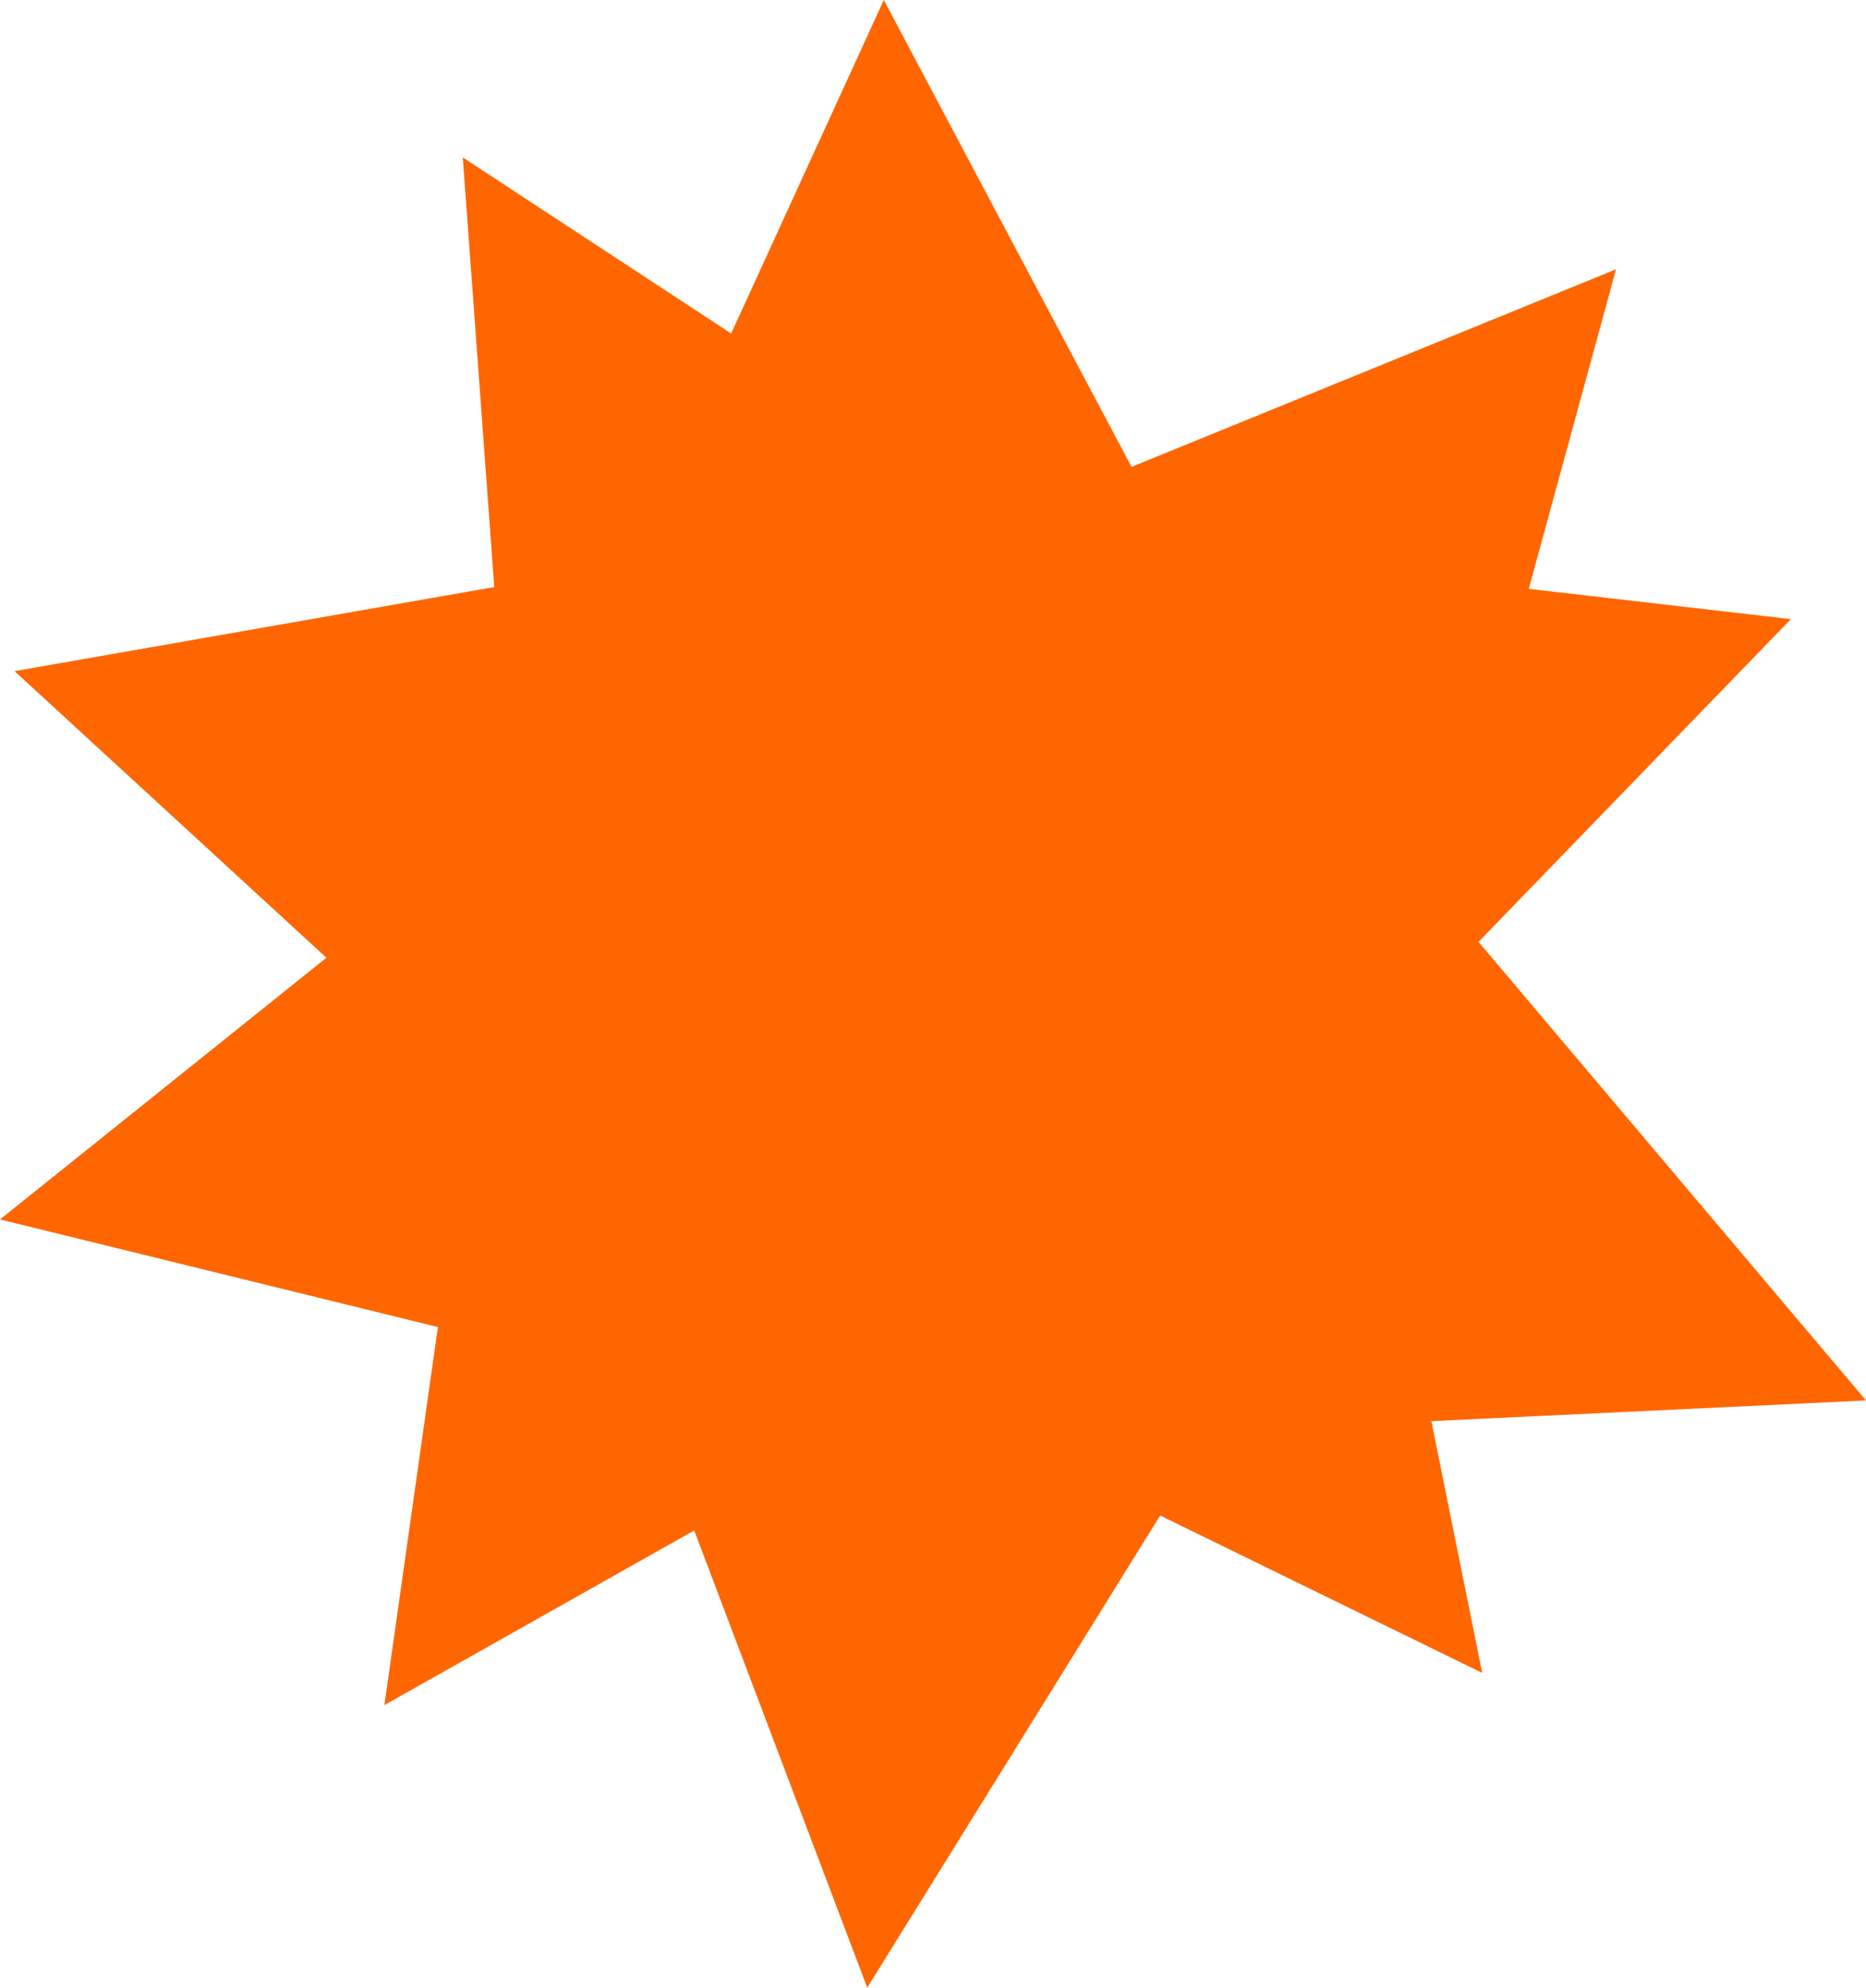 <?xml version="1.0" encoding="UTF-8" standalone="no"?>
<svg
   xmlns:dc="http://purl.org/dc/elements/1.1/"
   xmlns:cc="http://creativecommons.org/ns#"
   xmlns:rdf="http://www.w3.org/1999/02/22-rdf-syntax-ns#"
   xmlns:svg="http://www.w3.org/2000/svg"
   xmlns="http://www.w3.org/2000/svg"
   xmlns:sodipodi="http://sodipodi.sourceforge.net/DTD/sodipodi-0.dtd"
   xmlns:inkscape="http://www.inkscape.org/namespaces/inkscape"
   sodipodi:docname="explosion.svg"
   width="192.68mm"
   height="205.285mm"
   viewBox="0 0 192.68 205.285"
   version="1.1"
   id="svg508"
   inkscape:version="1.1-dev (ddb55ca, 2020-02-02)">
  <defs
     id="defs502" />
  <sodipodi:namedview
     fit-margin-bottom="0"
     fit-margin-right="0"
     fit-margin-left="0"
     fit-margin-top="0"
     id="base"
     pagecolor="#ffffff"
     bordercolor="#666666"
     borderopacity="1.0"
     inkscape:pageopacity="0.0"
     inkscape:pageshadow="2"
     inkscape:zoom="0.35"
     inkscape:cx="401.31086"
     inkscape:cy="264.45132"
     inkscape:document-units="mm"
     inkscape:current-layer="layer1"
     showgrid="false"
     inkscape:window-width="1251"
     inkscape:window-height="686"
     inkscape:window-x="50"
     inkscape:window-y="0"
     inkscape:window-maximized="0" />
  <g
     transform="translate(0.347,-78.197)"
     inkscape:label="Layer 1"
     inkscape:groupmode="layer"
     id="layer1">
    <g
       style="fill:#ff6600"
       id="g563">
      <path
         inkscape:transform-center-y="6.784866"
         inkscape:transform-center-x="3.0368284"
         d="m 89.202,283.482 -23.918,-63.21 -65.631,-16.131 52.725,-42.281 -4.939,-67.403 56.504,37.079 62.578,-25.526 -17.803,65.197 43.615,51.627 -67.508,3.215 z"
         inkscape:randomized="0"
         inkscape:rounded="0"
         inkscape:flatsided="false"
         sodipodi:arg2="2.2958271"
         sodipodi:arg1="1.6675086"
         sodipodi:r2="50.8866"
         sodipodi:r1="101.7732"
         sodipodi:cy="182.18452"
         sodipodi:cx="99.029755"
         sodipodi:sides="5"
         id="path510"
         style="fill:#ff6600;stroke-width:0.265"
         sodipodi:type="star" />
      <g
         style="fill:#ff6600"
         transform="translate(37.798,78.619)"
         inkscape:transform-center-y="-0.75595238"
         inkscape:transform-center-x="9.827381"
         id="g533">
        <path
           sodipodi:type="star"
           style="fill:#ff6600;stroke-width:0.265"
           id="path512"
           sodipodi:sides="5"
           sodipodi:cx="55.940475"
           sodipodi:cy="96.005951"
           sodipodi:r1="96.469116"
           sodipodi:r2="48.234558"
           sodipodi:arg1="0.91318957"
           sodipodi:arg2="1.5415081"
           inkscape:flatsided="false"
           inkscape:rounded="0"
           inkscape:randomized="0"
           d="M 114.905,172.357 57.353,144.22 1.547,175.678 10.523,112.248 -36.641,68.895 26.458,57.83 53.115,-0.422 83.137,56.17 146.776,63.521 102.231,109.561 Z"
           inkscape:transform-center-x="3.1408325"
           inkscape:transform-center-y="-8.3777834" />
      </g>
    </g>
  </g>
</svg>
